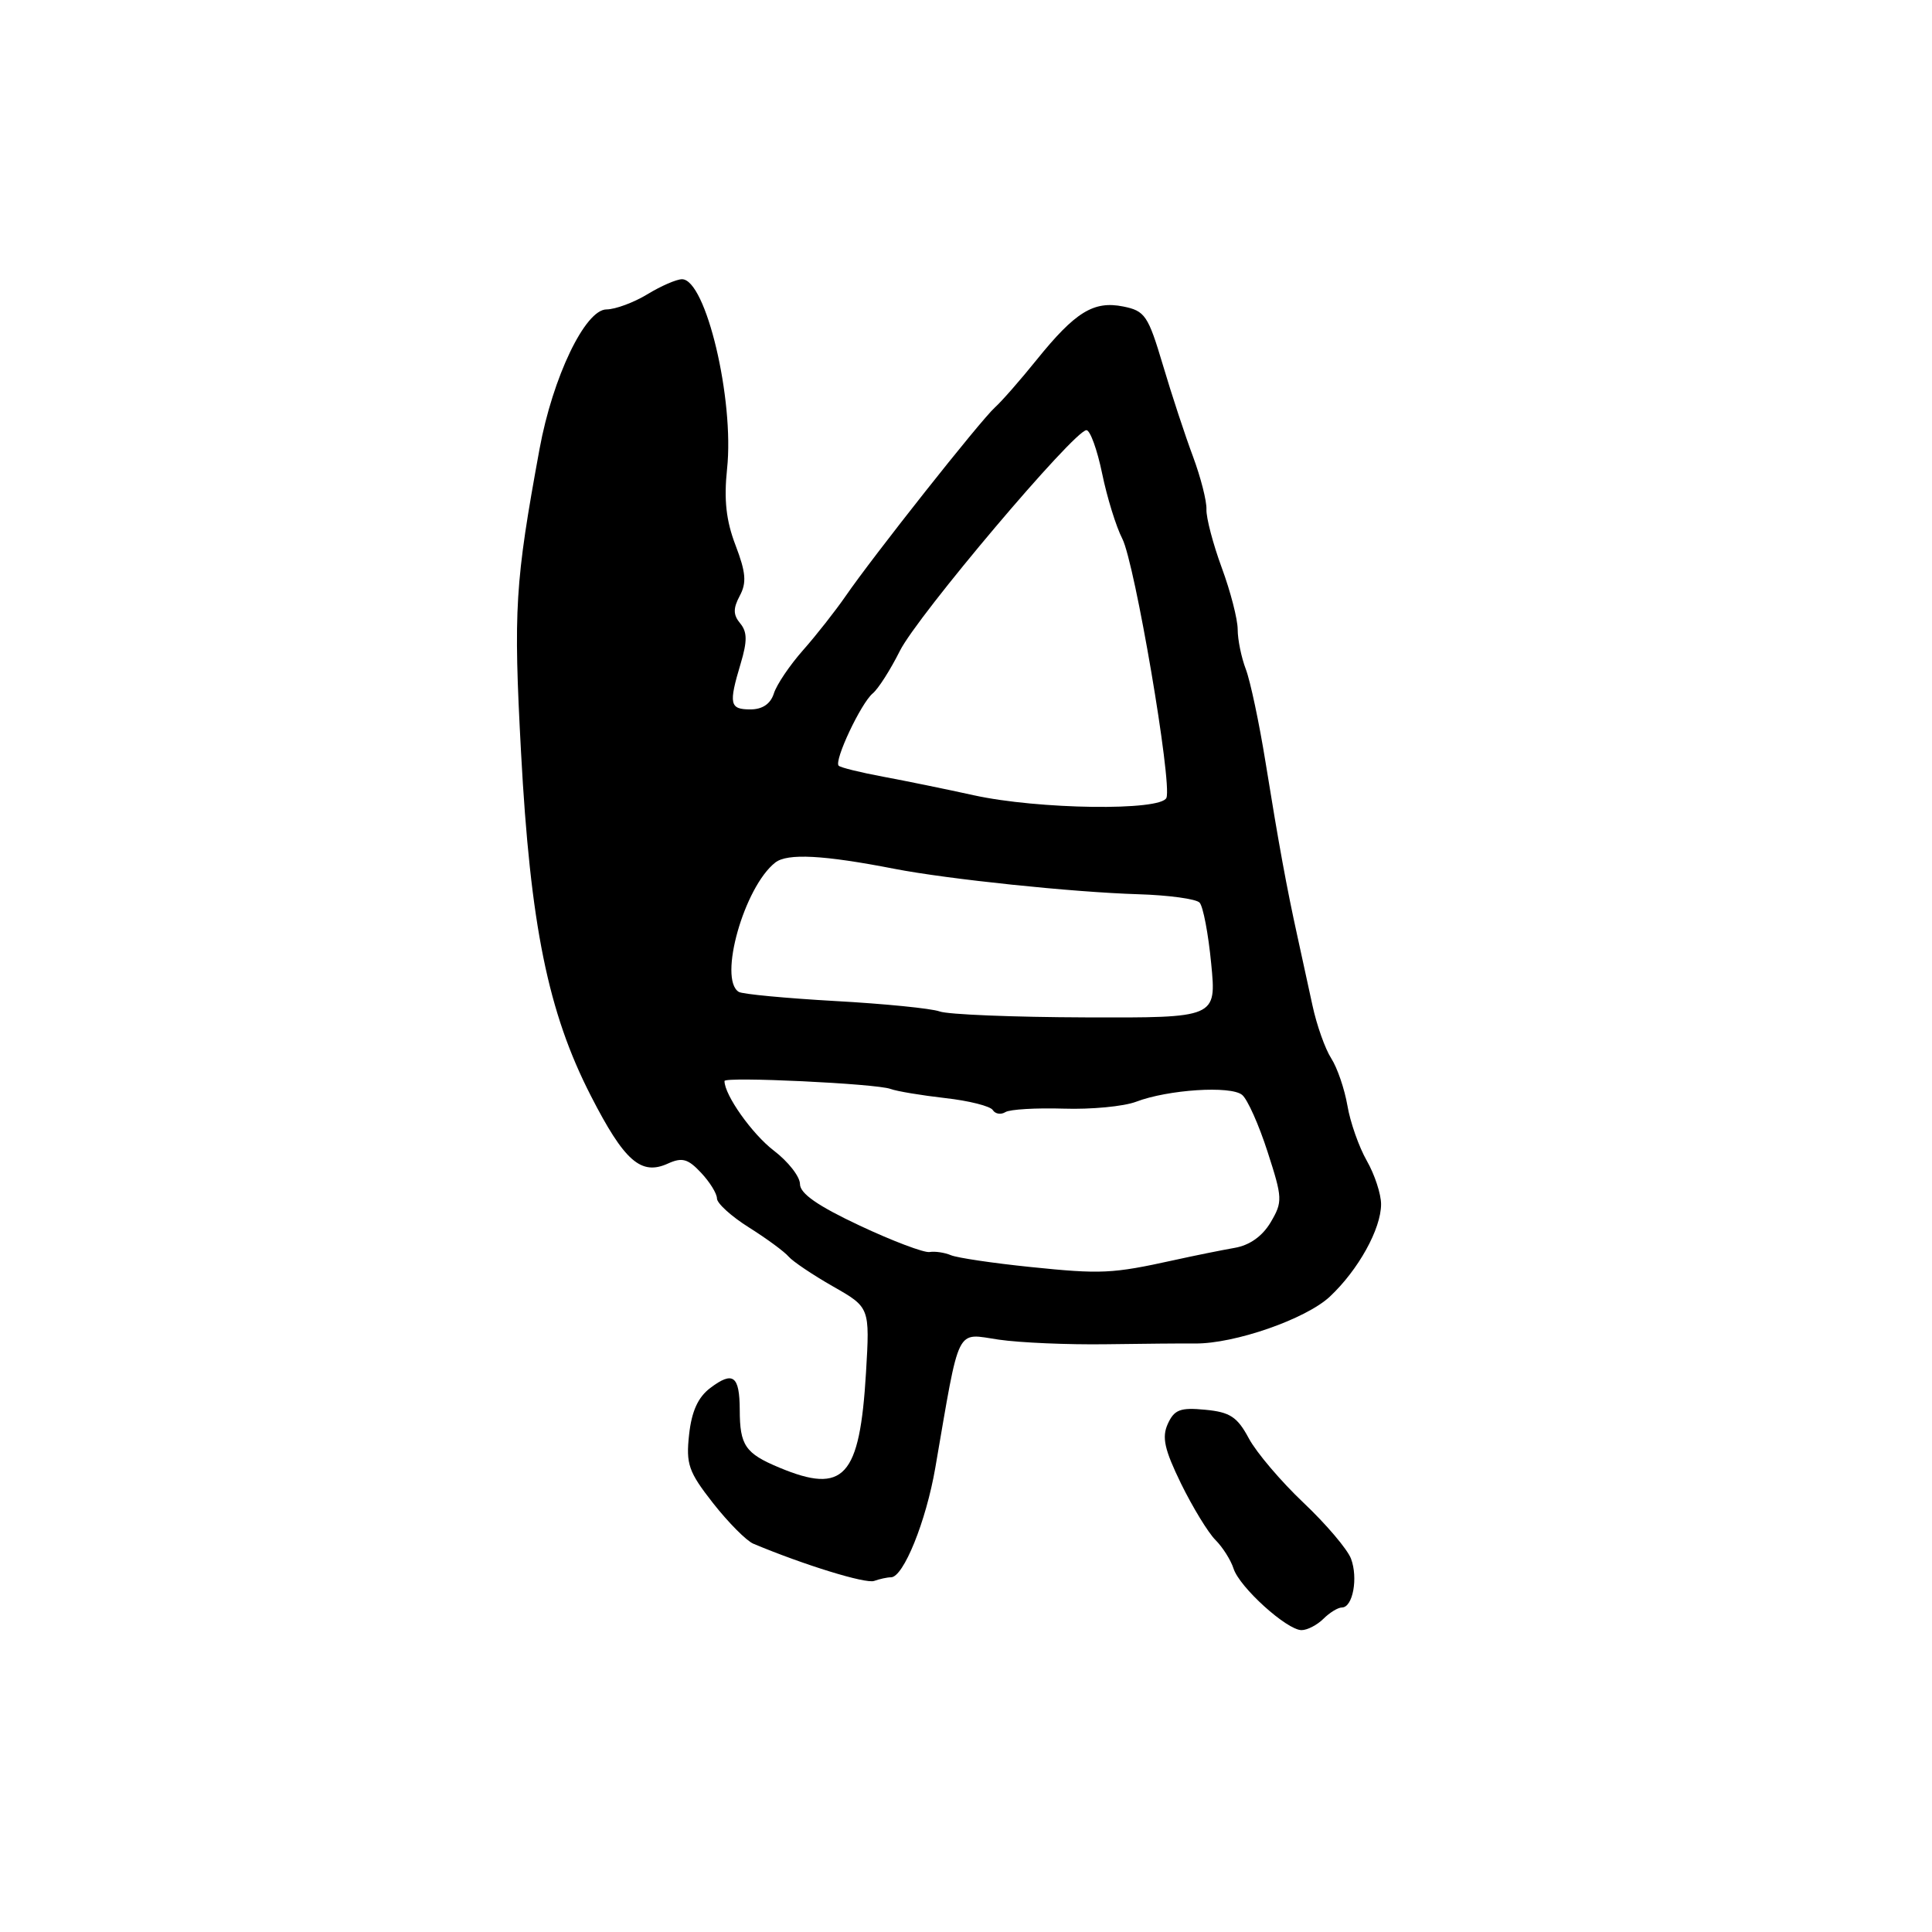 <?xml version="1.0" encoding="UTF-8" standalone="no"?>
<!DOCTYPE svg PUBLIC "-//W3C//DTD SVG 1.1//EN" "http://www.w3.org/Graphics/SVG/1.1/DTD/svg11.dtd" >
<svg xmlns="http://www.w3.org/2000/svg" xmlns:xlink="http://www.w3.org/1999/xlink" version="1.1" viewBox="0 0 256 256">
 <g >
 <path fill="currentColor"
d=" M 175.36 214.50 C 176.18 213.68 177.29 213.00 177.81 213.00 C 179.26 213.00 179.98 209.08 179.01 206.52 C 178.53 205.27 175.71 201.95 172.73 199.13 C 169.76 196.32 166.49 192.48 165.48 190.60 C 163.95 187.74 162.98 187.11 159.70 186.80 C 156.40 186.48 155.60 186.78 154.74 188.67 C 153.93 190.45 154.29 192.06 156.50 196.60 C 158.04 199.73 160.08 203.08 161.05 204.05 C 162.01 205.01 163.09 206.72 163.45 207.84 C 164.23 210.31 170.52 216.00 172.46 216.00 C 173.23 216.00 174.53 215.32 175.36 214.50 Z  M 118.06 209.00 C 119.71 209.00 122.71 201.58 123.93 194.50 C 127.24 175.32 126.57 176.67 132.35 177.51 C 135.18 177.92 141.55 178.19 146.50 178.12 C 151.45 178.05 156.78 178.00 158.35 178.02 C 163.57 178.07 173.01 174.79 176.20 171.82 C 179.98 168.28 183.00 162.84 183.00 159.56 C 183.00 158.22 182.15 155.63 181.11 153.81 C 180.07 151.99 178.91 148.70 178.54 146.50 C 178.16 144.30 177.20 141.48 176.39 140.23 C 175.59 138.99 174.47 135.84 173.91 133.23 C 173.35 130.63 172.44 126.47 171.90 124.00 C 170.50 117.64 169.45 111.92 167.69 101.00 C 166.85 95.78 165.67 90.23 165.08 88.68 C 164.49 87.14 164.00 84.76 164.00 83.41 C 164.00 82.06 163.05 78.37 161.89 75.23 C 160.73 72.08 159.82 68.60 159.86 67.50 C 159.91 66.40 159.10 63.25 158.08 60.50 C 157.05 57.75 155.25 52.29 154.09 48.37 C 152.13 41.80 151.72 41.19 148.82 40.61 C 144.91 39.83 142.47 41.34 137.35 47.69 C 135.23 50.32 132.75 53.16 131.83 53.99 C 129.91 55.72 115.64 73.76 112.04 79.00 C 110.71 80.92 108.19 84.14 106.42 86.14 C 104.65 88.14 102.90 90.73 102.54 91.89 C 102.10 93.27 101.03 94.00 99.43 94.00 C 96.68 94.00 96.53 93.30 98.15 87.90 C 99.03 84.95 99.02 83.73 98.08 82.60 C 97.14 81.47 97.13 80.62 98.02 78.95 C 98.95 77.22 98.84 75.86 97.47 72.27 C 96.21 68.99 95.91 66.23 96.34 62.13 C 97.32 52.95 93.53 37.00 90.37 37.00 C 89.64 37.00 87.57 37.90 85.77 39.00 C 83.97 40.09 81.54 40.99 80.37 41.00 C 77.54 41.00 73.24 49.97 71.49 59.50 C 68.24 77.21 68.02 80.73 69.04 99.68 C 70.27 122.61 72.62 134.14 78.29 145.20 C 82.73 153.87 84.94 155.81 88.52 154.17 C 90.38 153.33 91.16 153.54 92.89 155.39 C 94.05 156.62 95.00 158.16 95.00 158.80 C 95.00 159.45 96.91 161.18 99.25 162.65 C 101.59 164.12 103.95 165.86 104.50 166.51 C 105.05 167.15 107.70 168.93 110.38 170.46 C 115.26 173.24 115.26 173.24 114.75 181.87 C 113.92 195.76 111.84 198.05 103.25 194.46 C 98.75 192.58 98.03 191.53 98.02 186.81 C 98.00 182.28 97.13 181.64 94.12 183.91 C 92.49 185.14 91.65 187.00 91.31 190.08 C 90.88 194.01 91.23 195.02 94.48 199.17 C 96.50 201.74 98.90 204.16 99.82 204.55 C 106.52 207.36 114.72 209.89 115.83 209.48 C 116.56 209.22 117.57 209.00 118.06 209.00 Z  M 136.50 167.88 C 131.55 167.37 126.83 166.67 126.00 166.32 C 125.17 165.97 123.90 165.78 123.17 165.90 C 122.45 166.02 118.28 164.45 113.92 162.40 C 108.36 159.79 106.00 158.15 106.00 156.89 C 106.00 155.91 104.44 153.91 102.52 152.45 C 99.66 150.26 96.00 145.10 96.00 143.24 C 96.00 142.63 116.14 143.58 118.00 144.29 C 118.83 144.60 122.08 145.14 125.23 145.50 C 128.39 145.85 131.23 146.57 131.55 147.09 C 131.88 147.61 132.63 147.73 133.22 147.36 C 133.82 146.99 137.29 146.79 140.93 146.90 C 144.57 147.02 148.89 146.61 150.53 145.99 C 154.77 144.37 163.09 143.83 164.59 145.08 C 165.30 145.66 166.81 149.05 167.96 152.62 C 169.95 158.77 169.97 159.24 168.37 161.96 C 167.27 163.81 165.58 165.01 163.59 165.35 C 161.89 165.65 158.25 166.38 155.50 166.99 C 147.36 168.78 145.92 168.85 136.50 167.88 Z  M 124.50 134.02 C 123.40 133.62 117.16 133.00 110.64 132.64 C 104.11 132.27 98.37 131.73 97.89 131.43 C 95.15 129.74 98.61 117.51 102.73 114.29 C 104.33 113.04 109.10 113.29 118.50 115.12 C 125.59 116.50 142.20 118.23 150.80 118.49 C 154.82 118.61 158.49 119.11 158.95 119.60 C 159.42 120.10 160.11 123.73 160.49 127.69 C 161.19 134.87 161.19 134.87 143.85 134.81 C 134.31 134.78 125.60 134.43 124.50 134.02 Z  M 129.00 105.37 C 125.42 104.58 120.04 103.48 117.04 102.92 C 114.03 102.36 111.37 101.71 111.13 101.46 C 110.48 100.82 114.08 93.18 115.64 91.88 C 116.37 91.28 117.99 88.74 119.23 86.26 C 121.55 81.60 142.35 57.00 143.96 57.00 C 144.45 57.00 145.39 59.59 146.04 62.75 C 146.69 65.91 147.89 69.79 148.71 71.38 C 150.37 74.61 155.33 103.71 154.56 105.71 C 153.88 107.48 137.57 107.26 129.00 105.37 Z "/>
</g>
</svg>